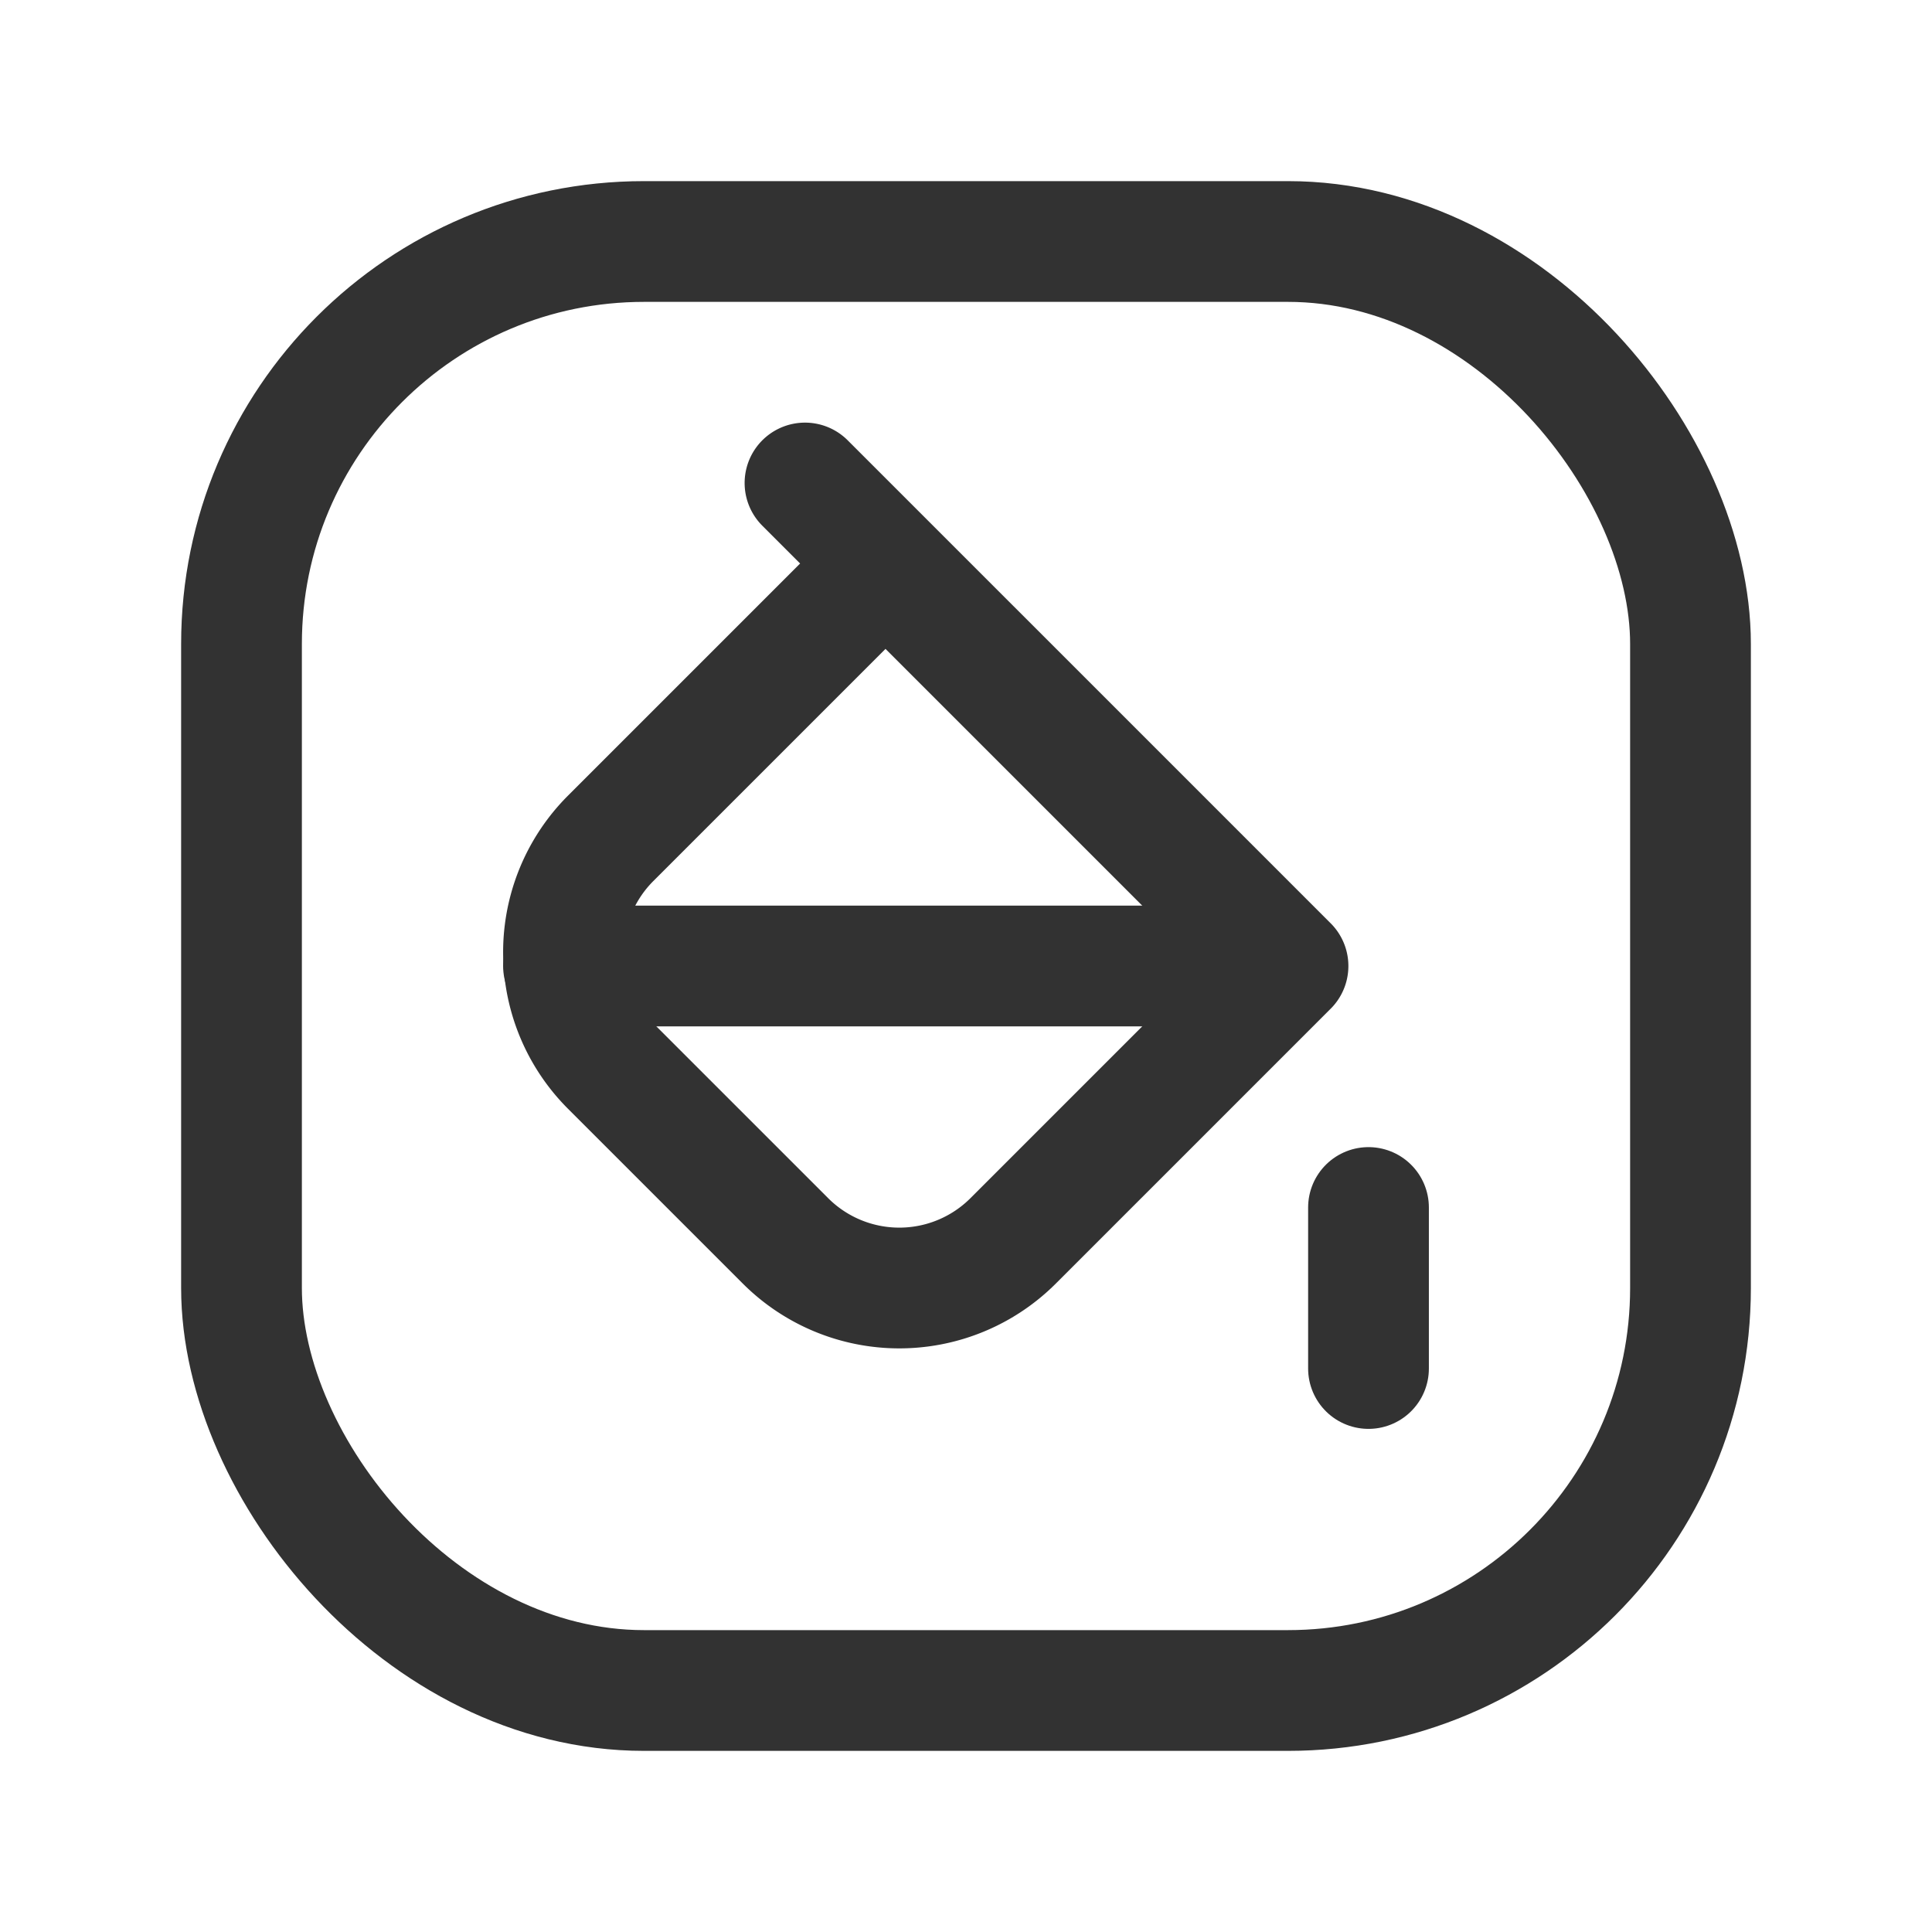 <svg id="Layer_3" data-name="Layer 3" xmlns="http://www.w3.org/2000/svg" viewBox="0 0 24 24"><title>bucket-paint</title><rect x="3" y="3" width="18" height="18" rx="5" stroke-width="1.5" stroke="#323232" stroke-linecap="round" stroke-linejoin="round" fill="none"/><line x1="17" y1="15" x2="17" y2="17" fill="none" stroke="#323232" stroke-linecap="round" stroke-linejoin="round" stroke-width="1.5"/><path d="M10,6l6,6-3.414,3.414a2,2,0,0,1-2.829,0L7.586,13.243a2,2,0,0,1,0-2.829L11,7" fill="none" stroke="#323232" stroke-linecap="round" stroke-linejoin="round" stroke-width="1.5"/><line x1="15" y1="12" x2="7" y2="12" fill="none" stroke="#323232" stroke-linecap="round" stroke-linejoin="round" stroke-width="1.5"/><path d="M0,0H24V24H0Z" fill="none"/></svg>